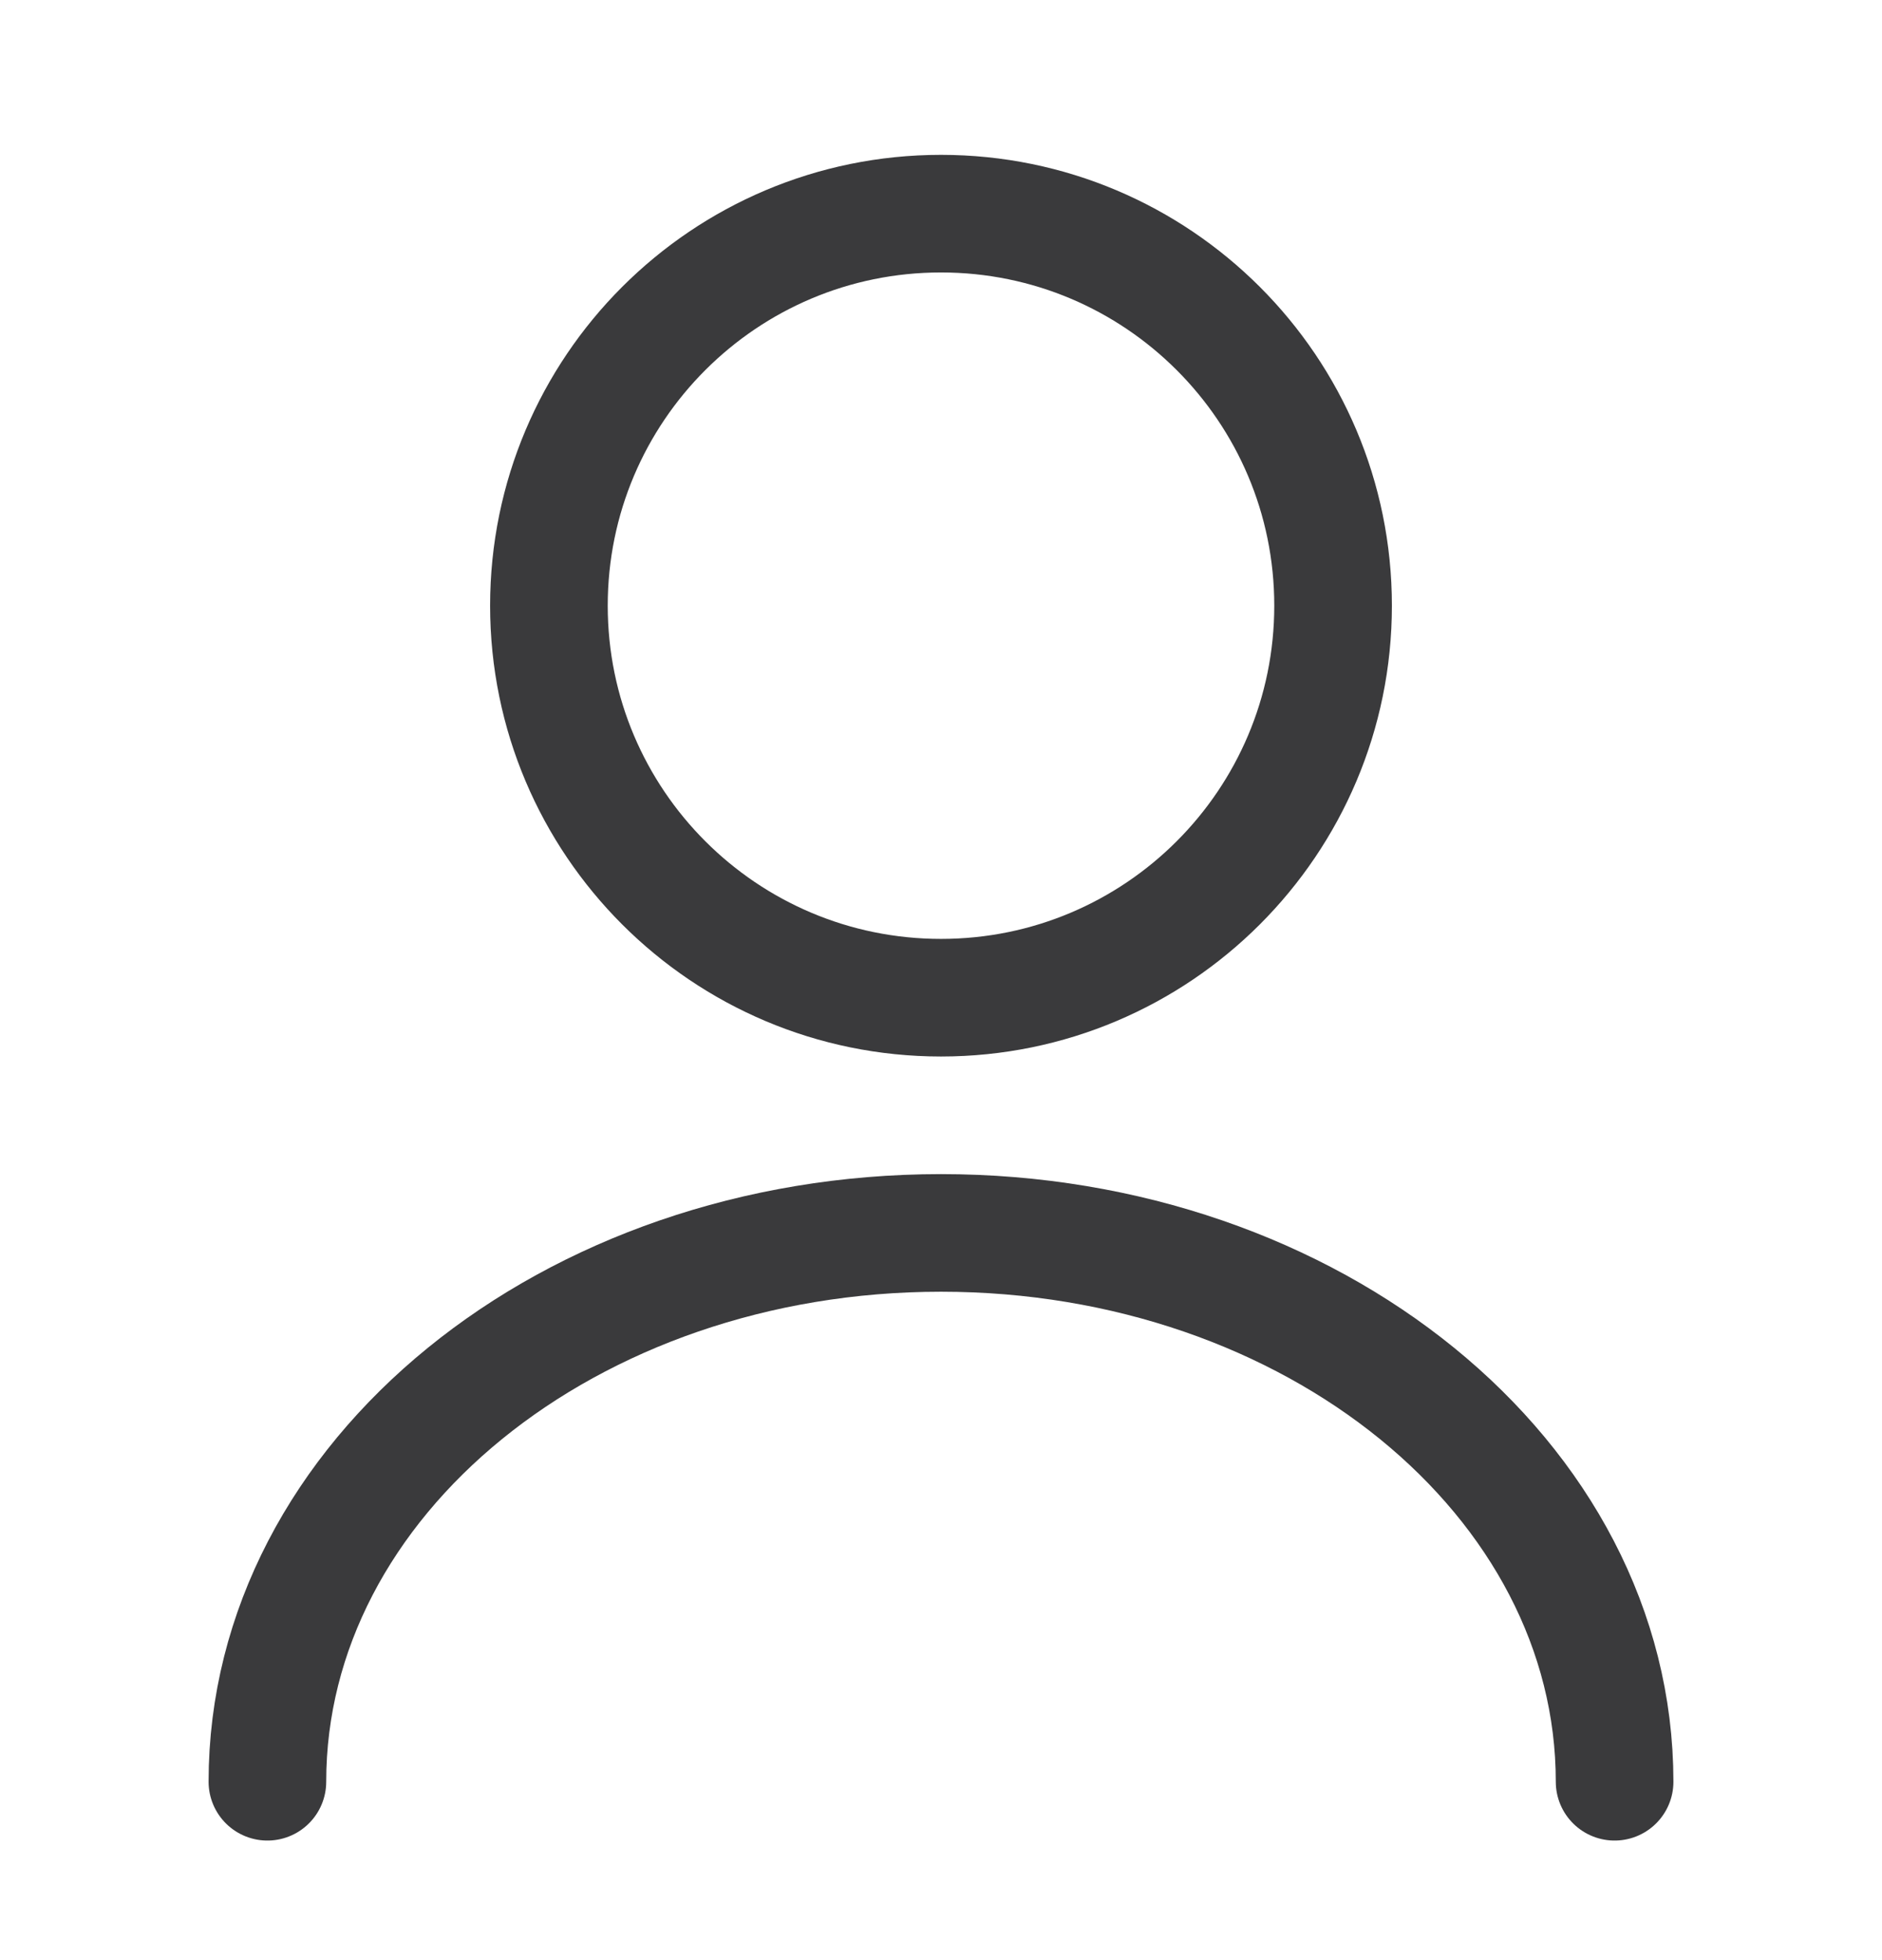 <svg width="24" height="25" viewBox="0 0 24 25" fill="none" xmlns="http://www.w3.org/2000/svg">
<path d="M12 12.725C14.761 12.725 17 10.486 17 7.725C17 4.963 14.761 2.725 12 2.725C9.239 2.725 7 4.963 7 7.725C7 10.486 9.239 12.725 12 12.725Z" stroke="#3A3A3C" stroke-width="1.5" stroke-linecap="round" stroke-linejoin="round"/>
<path d="M20.59 22.725C20.59 18.855 16.74 15.725 12 15.725C7.26 15.725 3.41 18.855 3.41 22.725" stroke="#3A3A3C" stroke-width="1.5" stroke-linecap="round" stroke-linejoin="round"/>
</svg>
